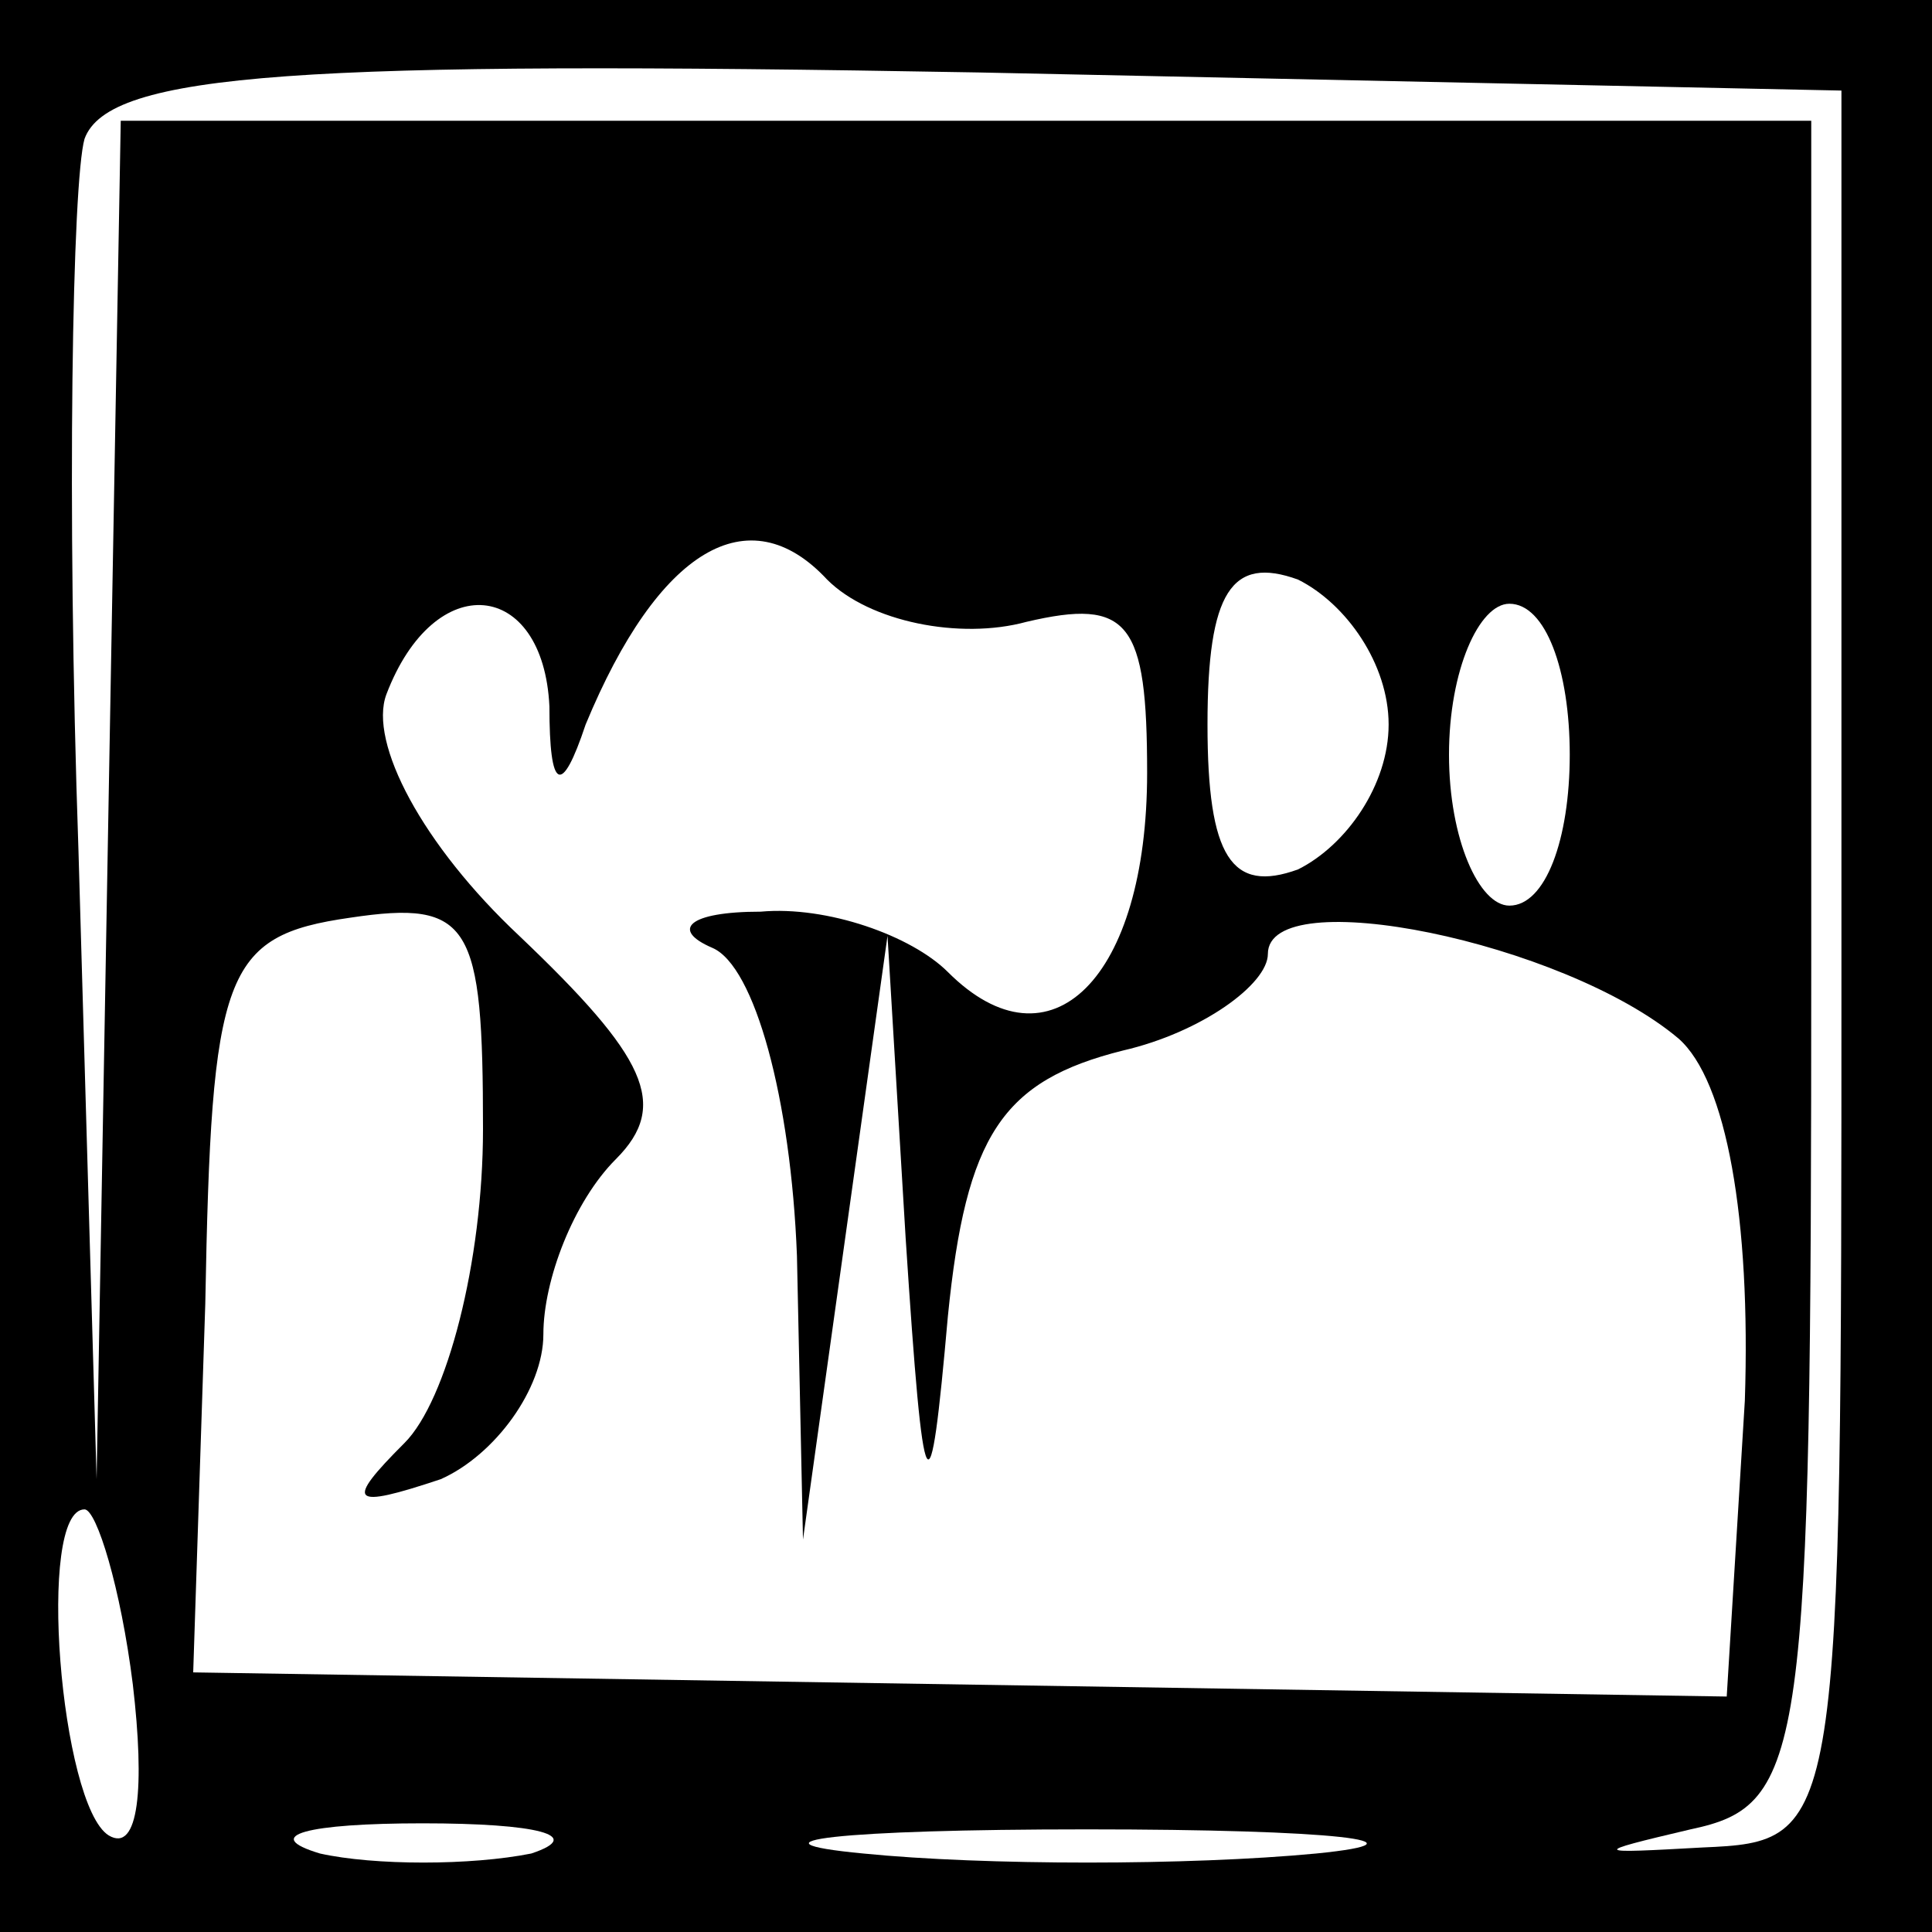 <?xml version="1.0" standalone="no"?>
<!DOCTYPE svg PUBLIC "-//W3C//DTD SVG 20010904//EN"
 "http://www.w3.org/TR/2001/REC-SVG-20010904/DTD/svg10.dtd">
<svg version="1.0" xmlns="http://www.w3.org/2000/svg"
 width="32pt" height="32pt" viewBox="0 0 32 32"
 preserveAspectRatio="xMidYMid meet">
<rect x="0" y="0" width="32" height="32" fill="#808080" stroke="none"/>
<g transform="translate(0,32) scale(0.1,-0.1)"
fill="#000000" stroke="none">
<path fill="#000000" stroke="none" d="M0 160 l0 -160 160 0 160 0 0 160 0
160 -160 0 -160 0 0 -160z"/>
<path fill="#ffffff" stroke="none" d="M305 160 c0 -144 0 -145 -23 -146 -18
-1 -19 -1 -2 3 19 4 20 12 20 144 l0 139 -140 0 -140 0 -2 -112 -2 -113 -3
104 c-2 58 -1 111 1 118 4 11 36 13 148 11 l143 -3 0 -145z"/>
<path fill="#ffffff" stroke="none" d="M170 217 c17 4 20 0 20 -25 0 -34 -16
-50 -33 -33 -6 6 -20 11 -31 10 -12 0 -15 -3 -8 -6 7 -3 13 -25 14 -51 l1 -47
7 50 7 50 3 -50 c3 -46 4 -47 7 -13 3 30 9 39 29 44 13 3 24 11 24 16 0 12 49
2 68 -14 8 -7 12 -30 11 -60 l-3 -49 -127 2 -127 2 2 61 c1 55 3 61 24 64 20
3 22 -1 22 -35 0 -22 -6 -45 -13 -52 -10 -10 -9 -11 6 -6 9 4 17 15 17 24 0 9
5 22 12 29 9 9 5 17 -16 37 -16 15 -25 32 -22 40 8 21 26 19 27 -2 0 -14 2
-15 6 -3 12 29 27 38 40 24 7 -7 22 -10 33 -7z"/>
<path fill="#ffffff" stroke="none" d="M230 200 c0 -10 -7 -20 -15 -24 -11 -4
-15 2 -15 24 0 22 4 28 15 24 8 -4 15 -14 15 -24z"/>
<path fill="#ffffff" stroke="none" d="M260 195 c0 -14 -4 -25 -10 -25 -5 0
-10 11 -10 25 0 14 5 25 10 25 6 0 10 -11 10 -25z"/>
<path fill="#ffffff" stroke="none" d="M22 41 c2 -17 1 -28 -4 -25 -8 5 -12
54 -4 54 2 0 6 -13 8 -29z"/>
<path fill="#ffffff" stroke="none" d="M88 13 c-10 -2 -26 -2 -35 0 -10 3 -2
5 17 5 19 0 27 -2 18 -5z"/>
<path fill="#ffffff" stroke="none" d="M218 13 c-21 -2 -55 -2 -75 0 -21 2 -4
4 37 4 41 0 58 -2 38 -4z"/>
</g>
</svg>
